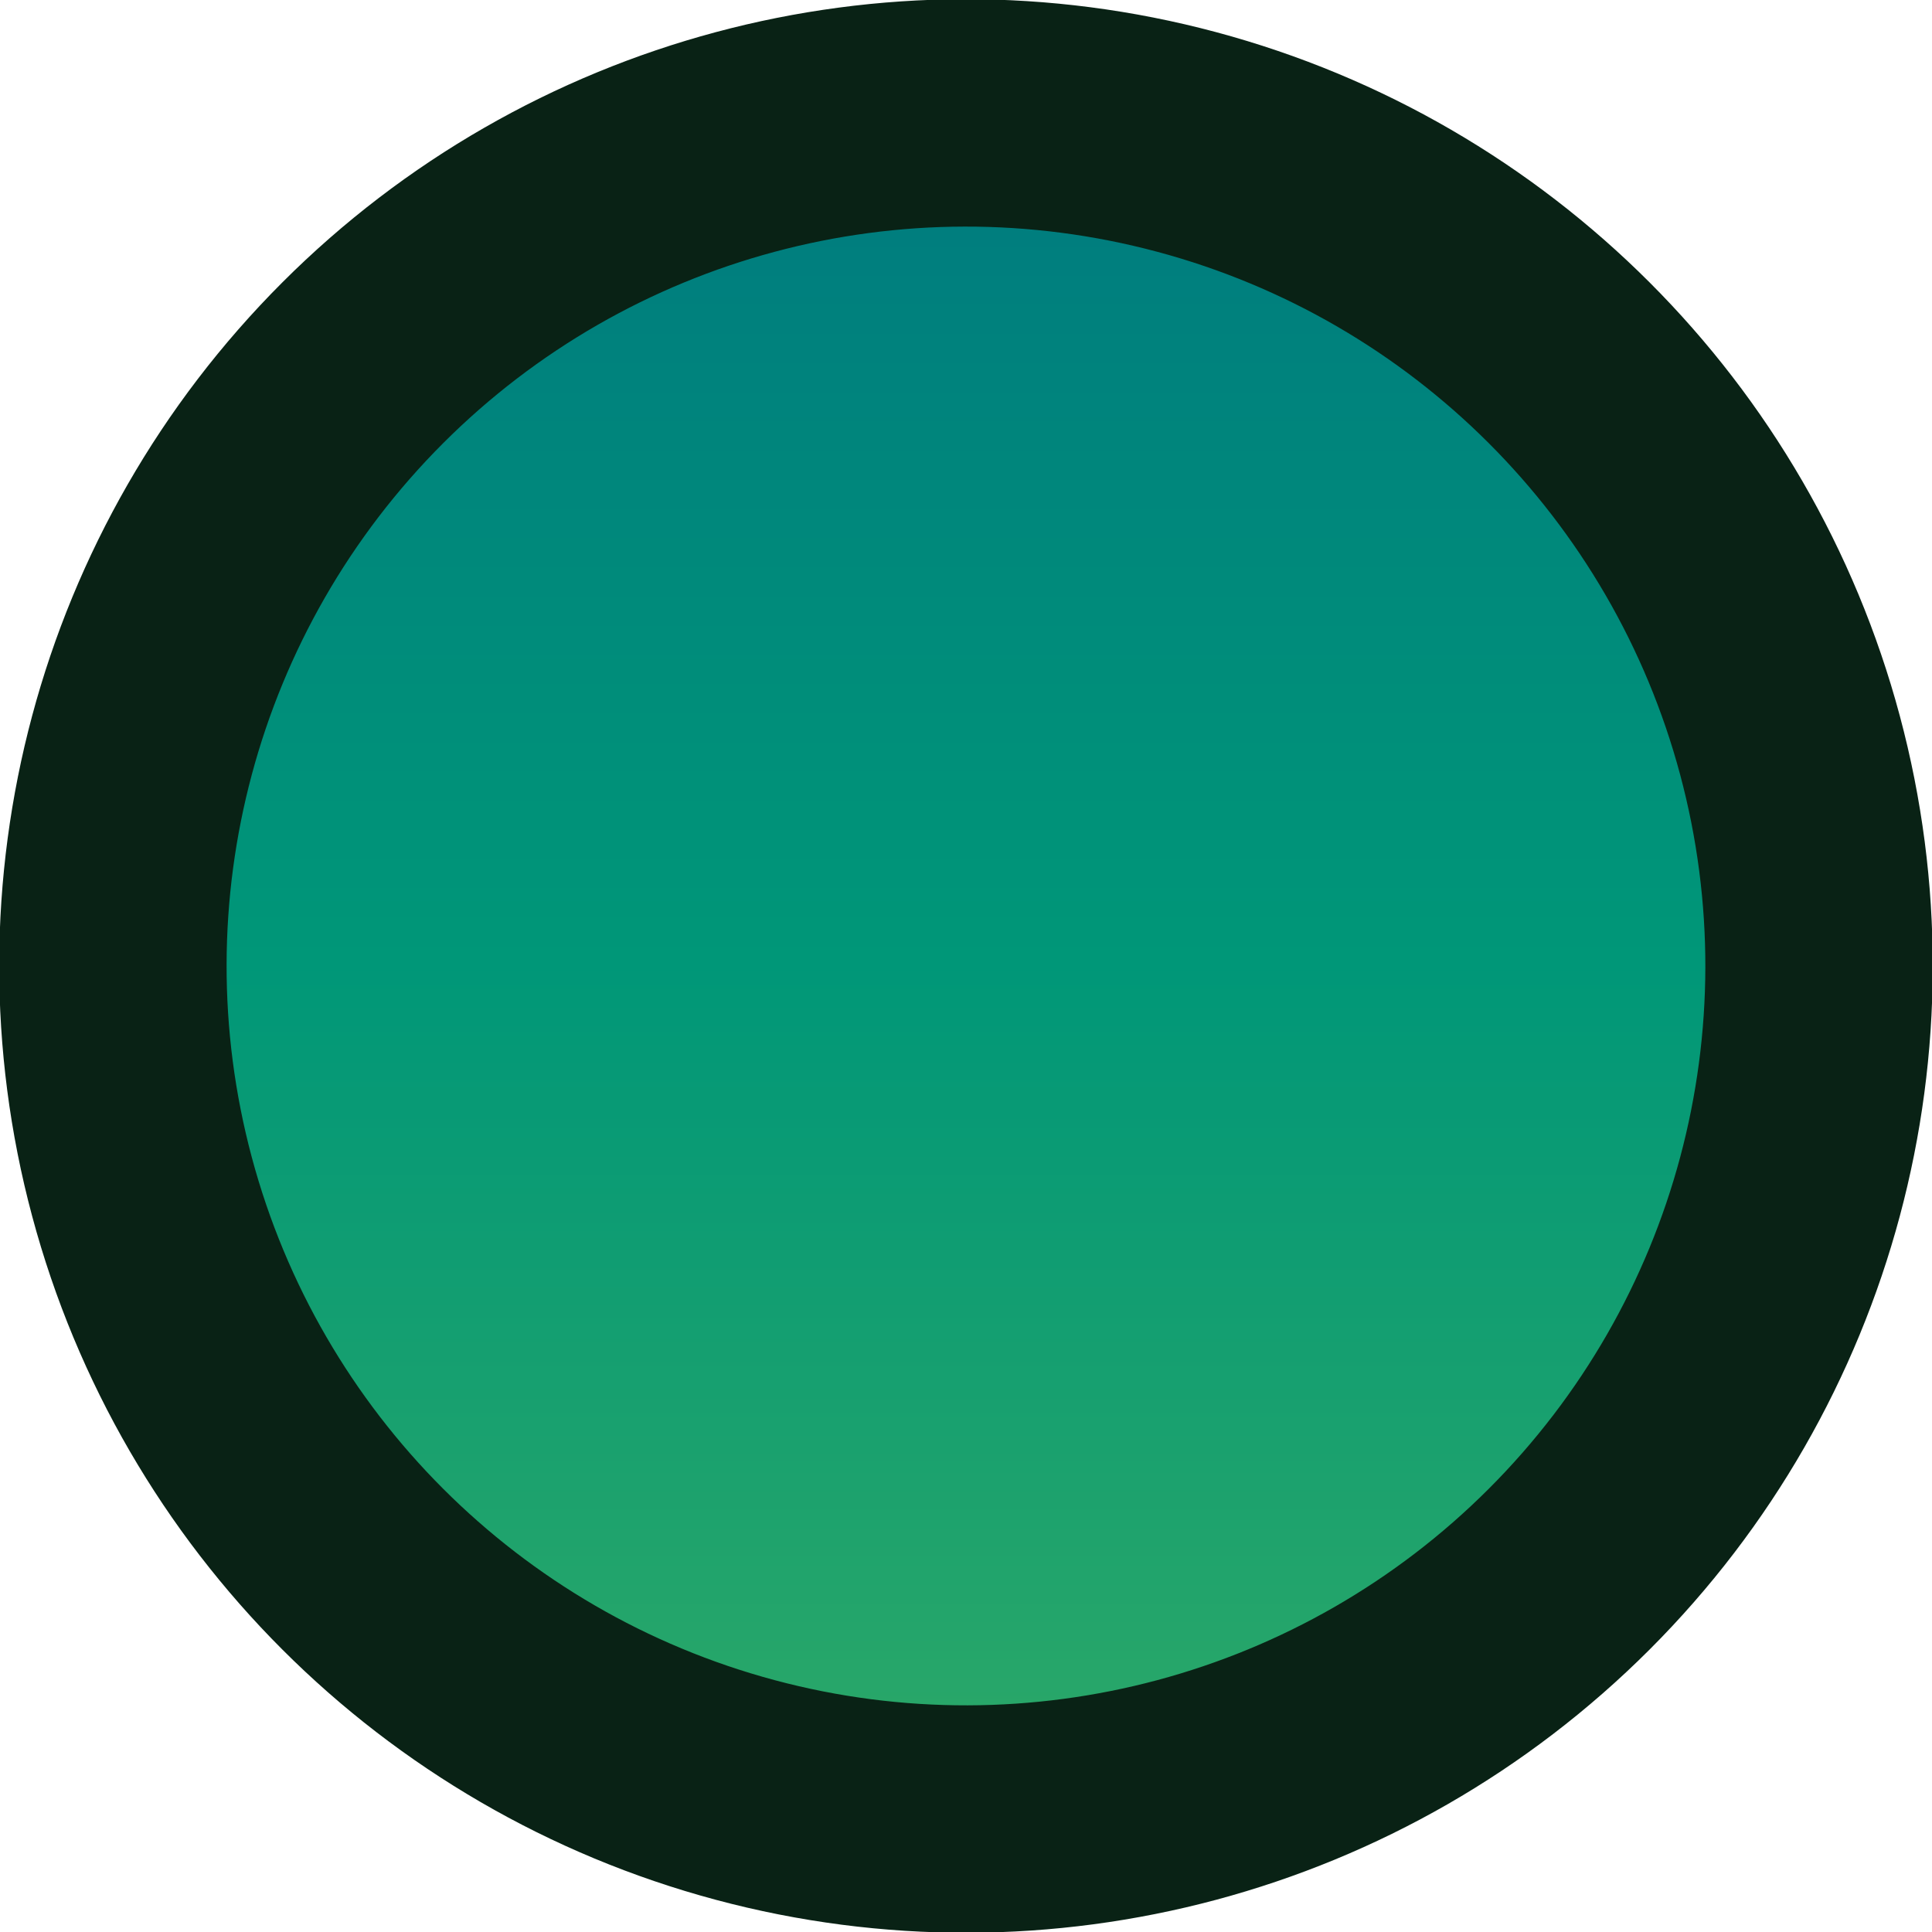 <svg xmlns="http://www.w3.org/2000/svg" xmlns:xlink="http://www.w3.org/1999/xlink" width="33.975" height="33.975" viewBox="0 0 8.989 8.989"><defs><linearGradient xlink:href="#a" id="b" x1="7.149" x2="12.762" y1="178.769" y2="184.382" gradientTransform="translate(-16.312 -181.575)" gradientUnits="userSpaceOnUse"/><linearGradient id="a"><stop offset="0" style="stop-color:#2ea967;stop-opacity:1"/><stop offset="0.503" style="stop-color:#009778;stop-opacity:1"/><stop offset="1" style="stop-color:#007a7f;stop-opacity:1"/></linearGradient></defs><circle cx="-6.356" cy="-1.9539925e-14" r="3.969" style="fill:url(#b);fill-opacity:1;stroke:#092215;stroke-width:1.058;stroke-linecap:round;stroke-miterlimit:4;stroke-dasharray:none;stroke-opacity:1" transform="rotate(-135)"/></svg>